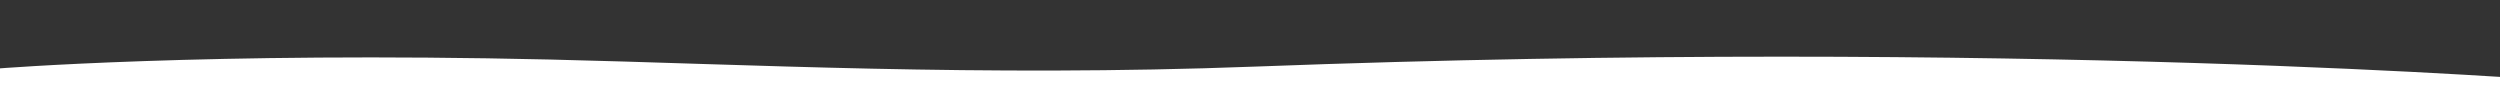 <svg xmlns="http://www.w3.org/2000/svg" width="6250" height="263" viewBox="0 0 6250 263" fill="#fff">
  
  <rect x="0" y="0" width="6250" height="263" fill="#333333" stroke="none"/>
  
  <path fil="#fff" id="Forma_1" data-name="Forma 1" className="cls-1" d="M6400,202.5s-1355.63-108.18-3263-36c-690.3,26.123-1275.83-6.391-1762.43-17.682C516.65,128.91-8,171.5-8,171.5l-150,378s280.008,0.654,381.768,1.842L6748,627.5Z"/>
</svg>
